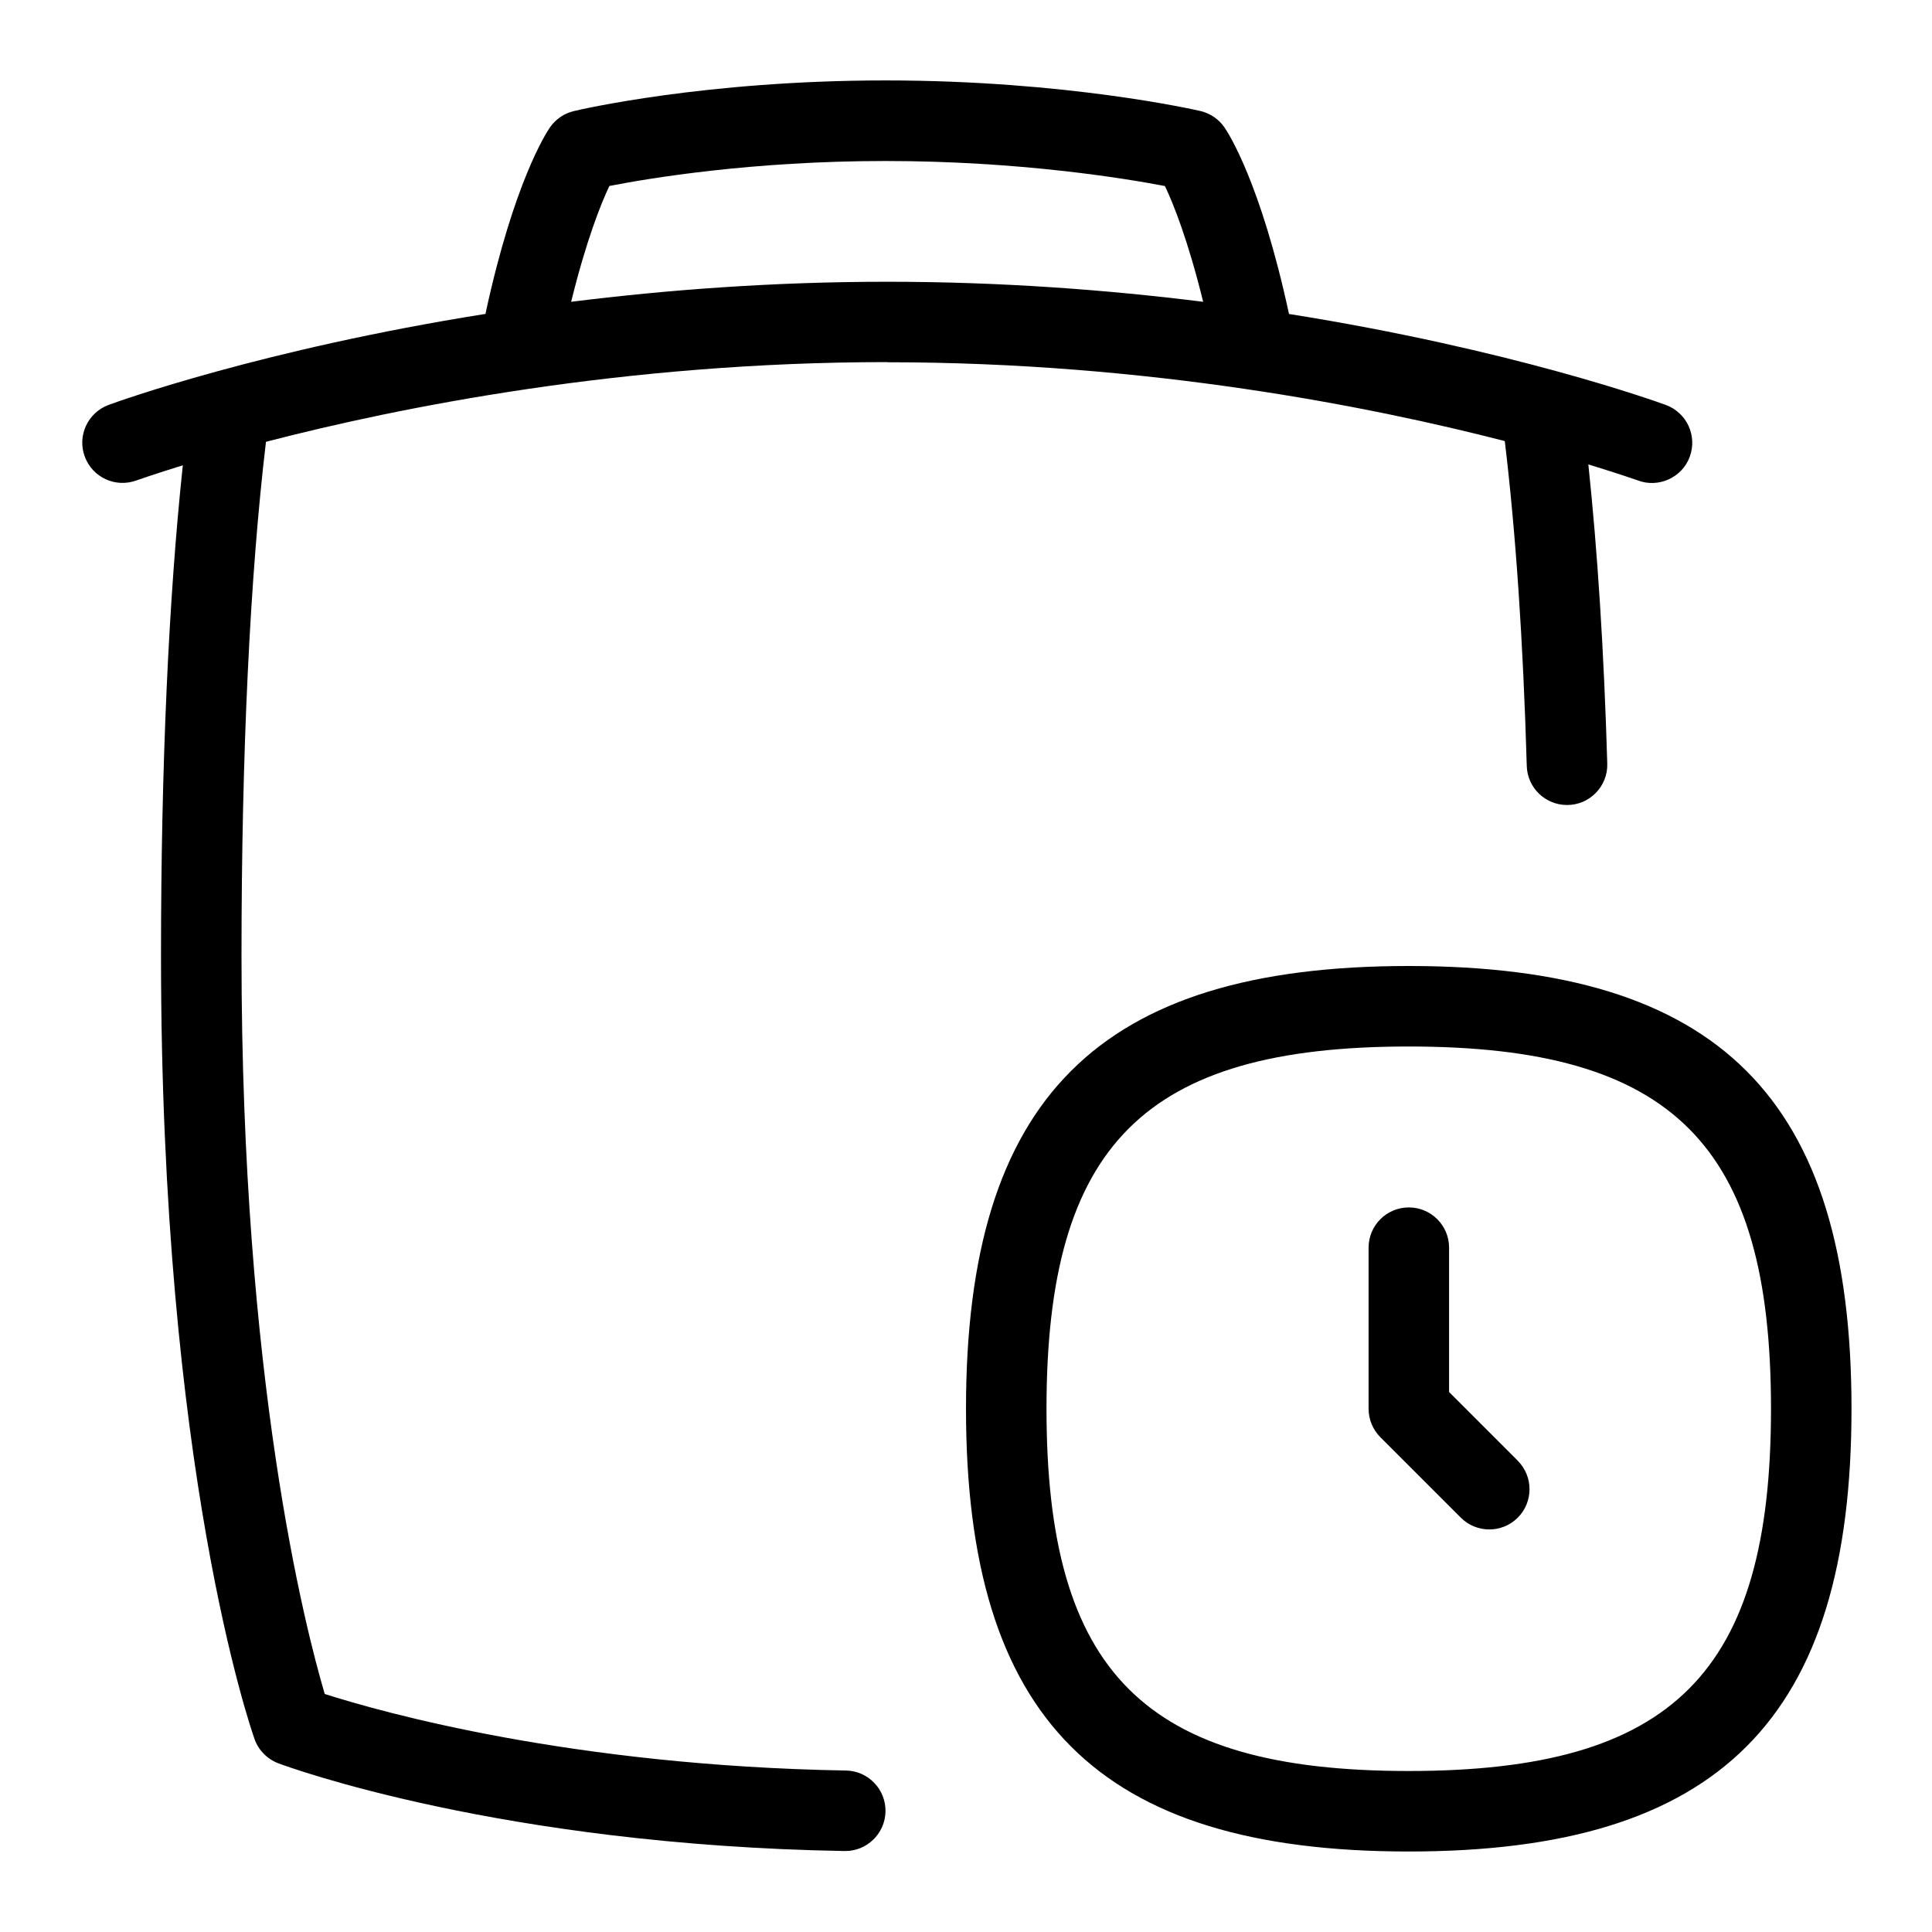 <svg id="Layer_1" viewBox="0 0 24 24" xmlns="http://www.w3.org/2000/svg" data-name="Layer 1"><path d="m17.5 12c-3.855 0-5.5 1.645-5.5 5.5s1.645 5.5 5.5 5.5 5.5-1.645 5.5-5.5-1.645-5.5-5.5-5.5zm0 10c-3.28 0-4.5-1.22-4.5-4.5s1.22-4.5 4.5-4.5 4.5 1.22 4.5 4.5-1.22 4.5-4.5 4.5zm1.354-3.854c.195.195.195.512 0 .707s-.512.195-.707 0l-1-1c-.094-.094-.146-.221-.146-.354v-2c0-.276.224-.5.5-.5s.5.224.5.5v1.793l.854.854zm-7.832-13.646c3.245 0 6.012.552 7.671.979.135 1.125.228 2.476.273 4.036.008.271.23.485.5.485.281.001.509-.233.5-.515-.041-1.407-.122-2.647-.235-3.716.386.118.609.197.618.2.253.095.547-.035.642-.296.095-.259-.037-.546-.296-.642-.112-.041-1.913-.691-4.684-1.131 0-.002 0-.004 0-.006-.351-1.627-.755-2.246-.8-2.311-.071-.103-.177-.175-.299-.204-.067-.015-1.667-.38-3.912-.38s-3.807.365-3.872.381c-.12.028-.226.101-.296.202-.045.065-.448.682-.799 2.305v.012c-2.771.44-4.572 1.089-4.684 1.131-.259.096-.392.383-.296.642s.382.391.642.296c.009-.003.217-.077.576-.188-.175 1.648-.271 3.725-.271 6.093 0 6.388 1.115 9.597 1.162 9.73.049.139.158.249.295.301.111.042 2.756 1.016 7.034 1.09.275.005.504-.215.509-.491s-.215-.504-.491-.509c-3.403-.059-5.762-.723-6.475-.951-.244-.825-1.034-3.906-1.034-9.17 0-2.523.106-4.724.304-6.385 1.654-.429 4.444-.99 7.718-.99zm-3.451-2.19c.486-.095 1.769-.31 3.429-.31s2.975.216 3.471.311c.105.218.29.683.475 1.438-1.185-.148-2.506-.249-3.925-.249s-2.741.101-3.926.249c.186-.758.372-1.224.475-1.439z"/></svg>